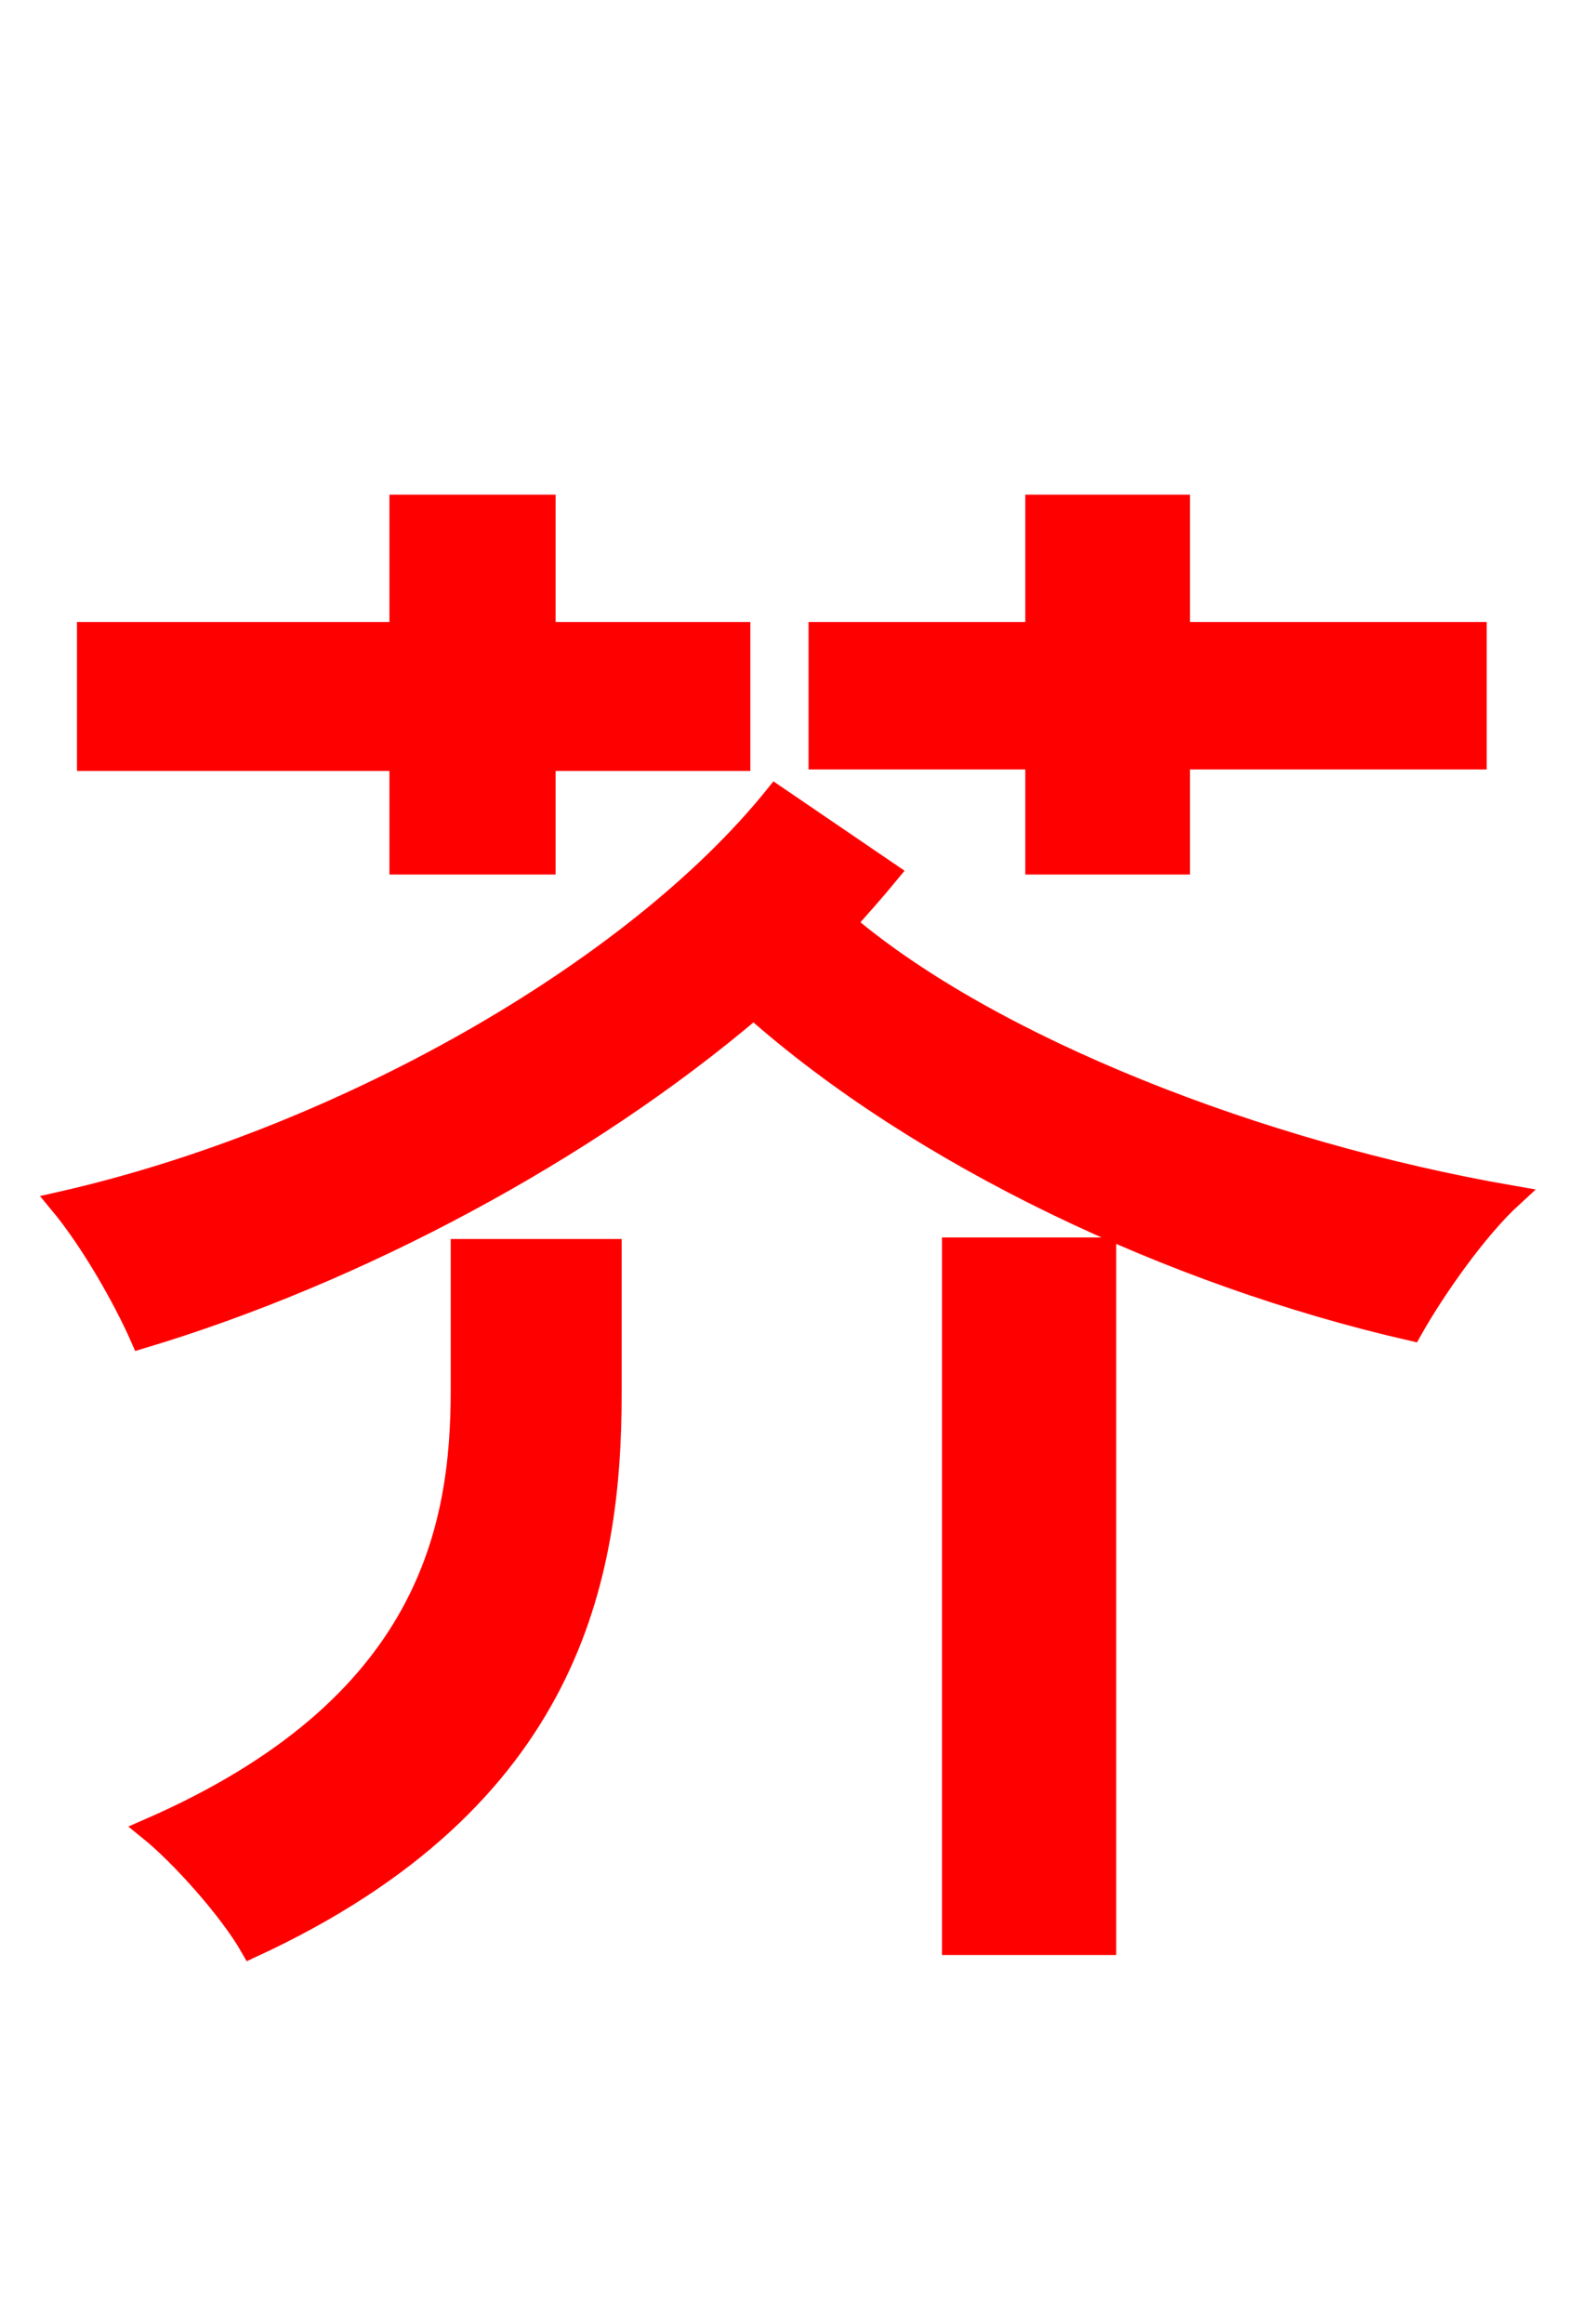 <svg xmlns="http://www.w3.org/2000/svg" xmlns:xlink="http://www.w3.org/1999/xlink" width="72" height="106.56"><path fill="red" stroke="red" d="M47.52 39.60L54.07 39.60L54.07 34.78L67.68 34.78L67.68 29.02L54.07 29.02L54.07 23.18L47.52 23.18L47.52 29.02L37.58 29.02L37.58 34.78L47.52 34.78ZM18.36 39.60L24.98 39.60L24.98 34.85L33.91 34.85L33.91 29.02L24.98 29.02L24.98 23.18L18.36 23.18L18.36 29.02L4.03 29.02L4.03 34.85L18.36 34.85ZM21.17 63.72C21.17 70.06 19.73 78.26 6.84 83.88C8.35 85.10 10.58 87.62 11.52 89.28C26.21 82.51 28.01 72.22 28.01 63.86L28.01 57.31L21.17 57.31ZM43.70 89.14L50.69 89.14L50.69 57.24L43.70 57.24ZM35.57 36.50C29.02 44.64 15.48 52.27 2.74 55.15C4.18 56.88 5.69 59.54 6.48 61.34C16.34 58.39 26.86 52.78 34.56 46.22C42.19 52.99 53.71 58.46 64.73 60.98C65.74 59.18 67.68 56.38 69.34 54.86C57.74 52.85 45.43 48.02 38.74 42.34C39.46 41.54 40.10 40.82 40.75 40.03Z"/></svg>
